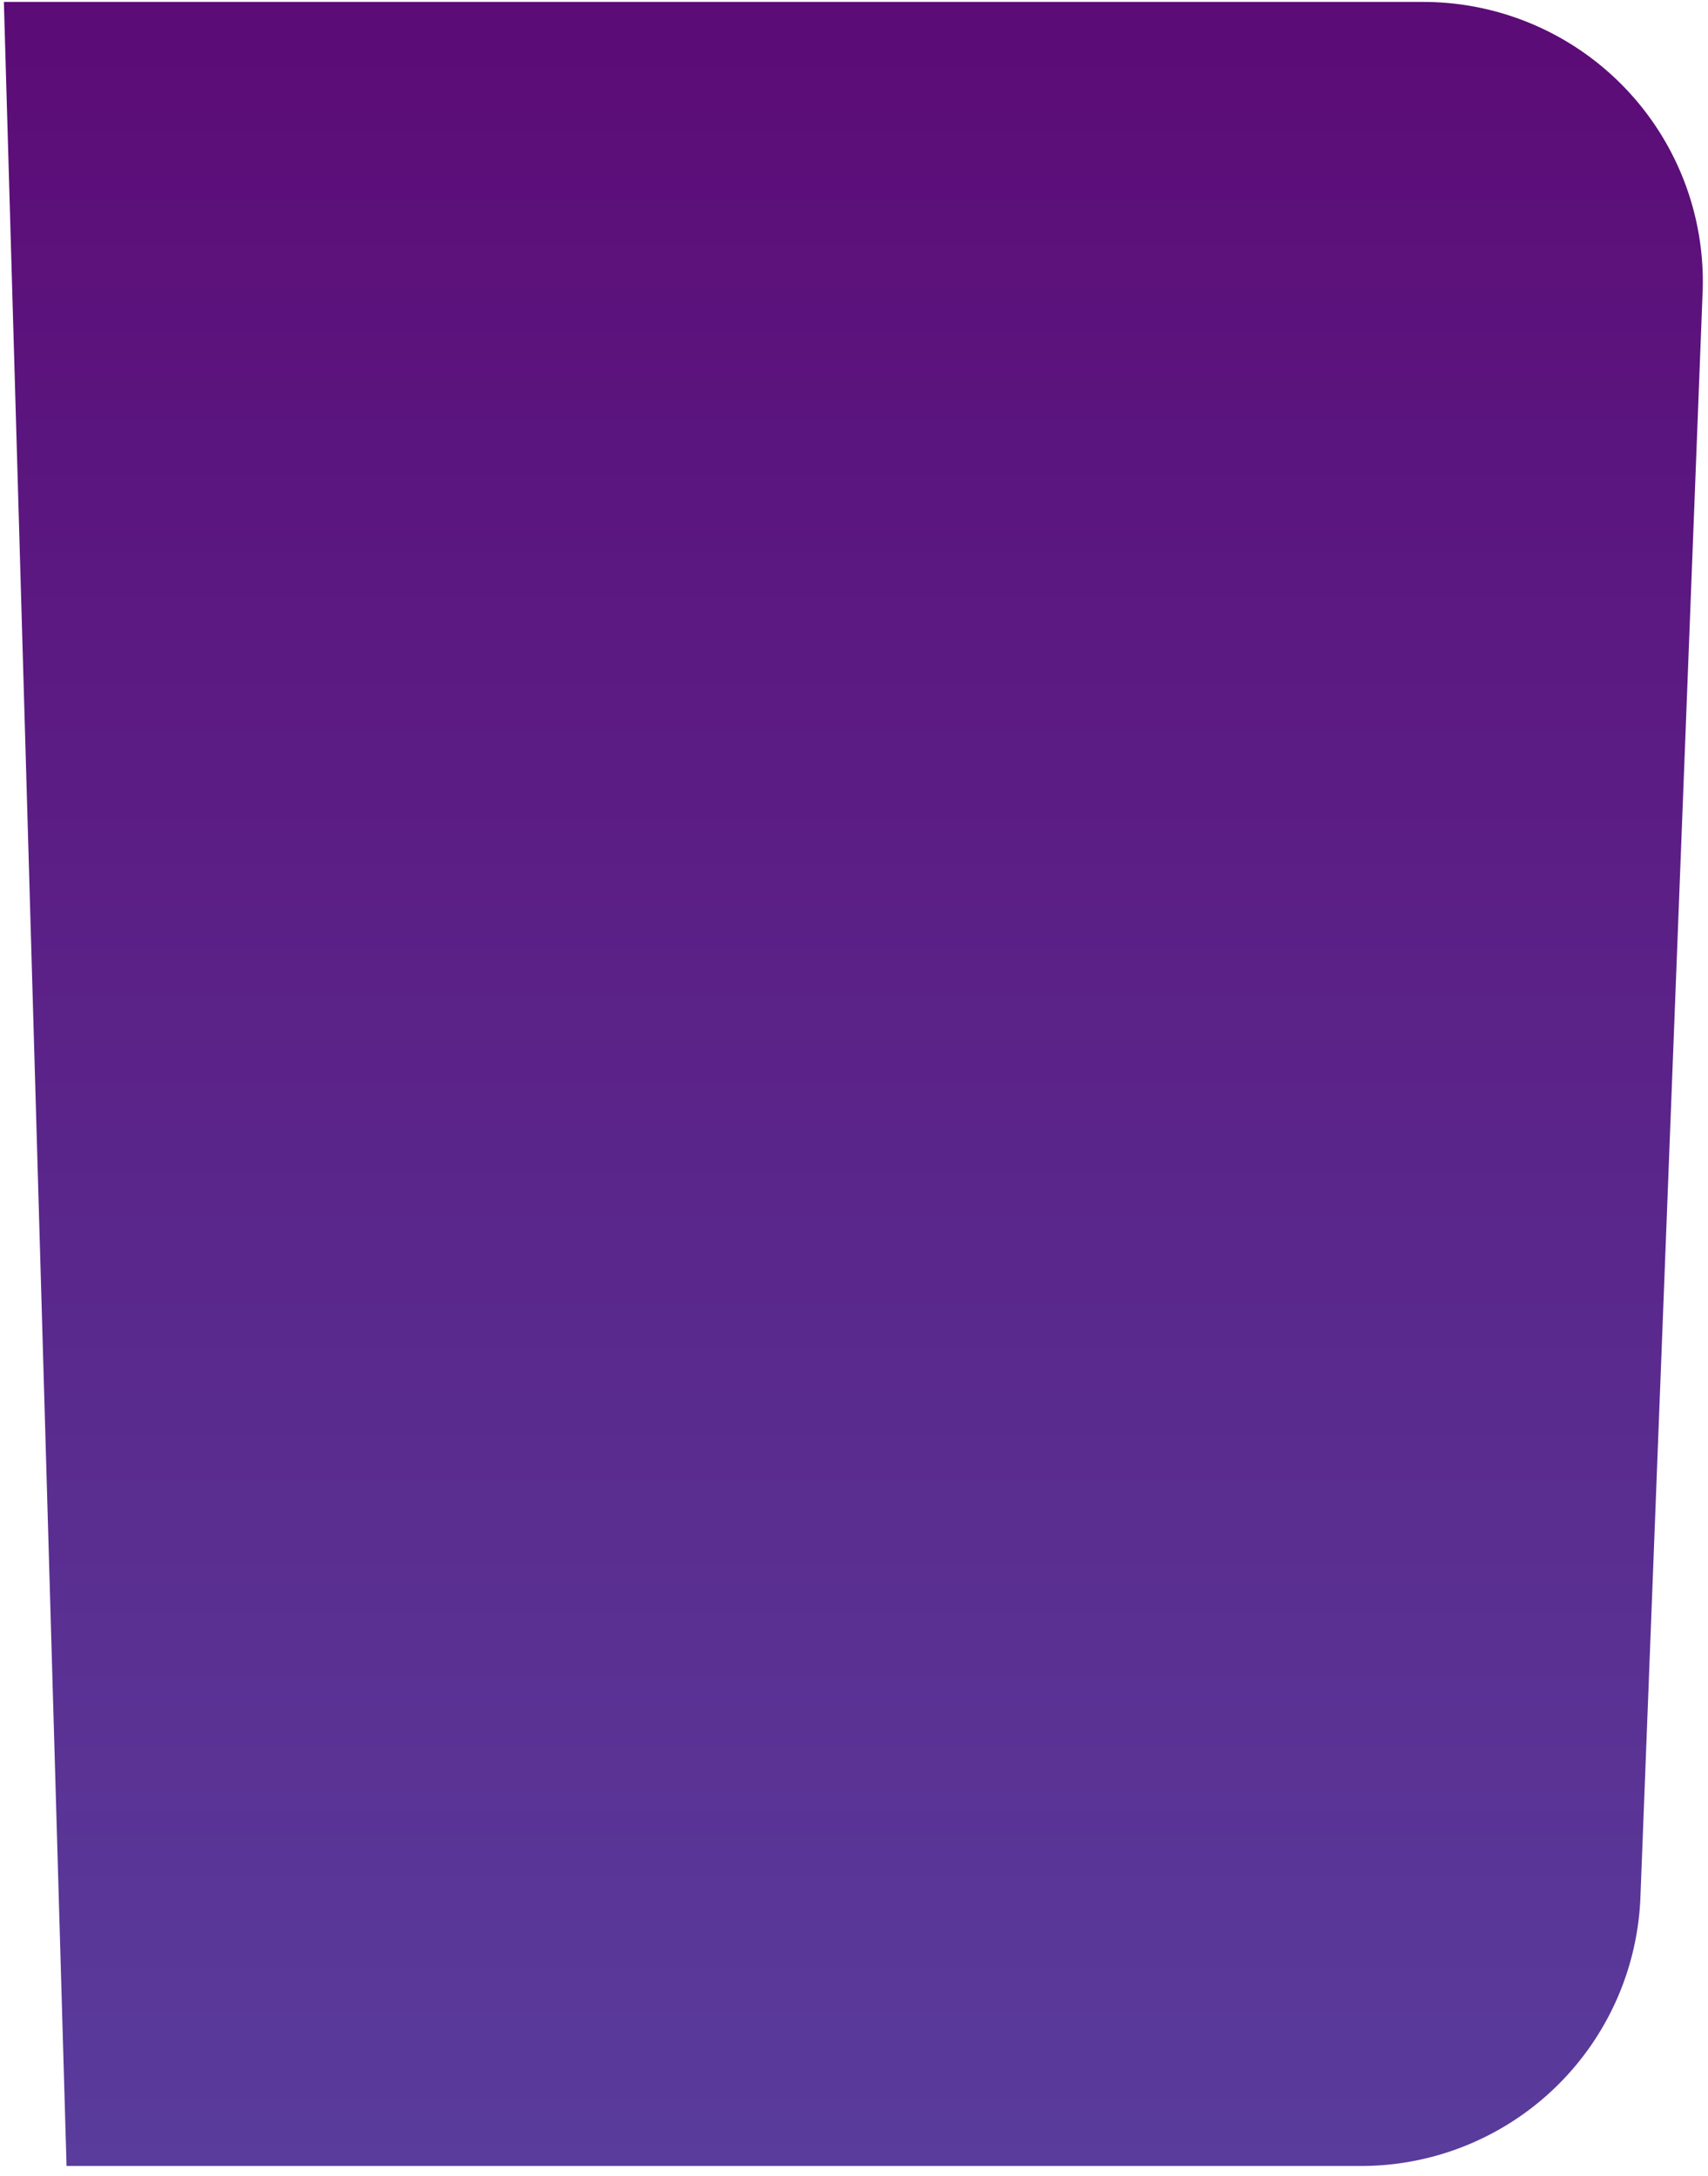 <svg width="106" height="135" fill="none" xmlns="http://www.w3.org/2000/svg"><path fill-rule="evenodd" clip-rule="evenodd" d="M4.13 134.38h80.34a17.35 17.35 0 0 0 17.34-16.78l3.86-99.6a17.34 17.34 0 0 0-4.887-12.609A17.35 17.35 0 0 0 88.33.12H.24l3.89 134.26Z" fill="url('#paint0_linear_702_66')"/><defs><linearGradient id="paint0_linear_702_66" x1="52.96" y1="134.38" x2="52.96" y2=".09" gradientUnits="userSpaceOnUse"><stop stop-color="#593C9C"/><stop offset=".98" stop-color="#5C0C77"/></linearGradient></defs></svg>